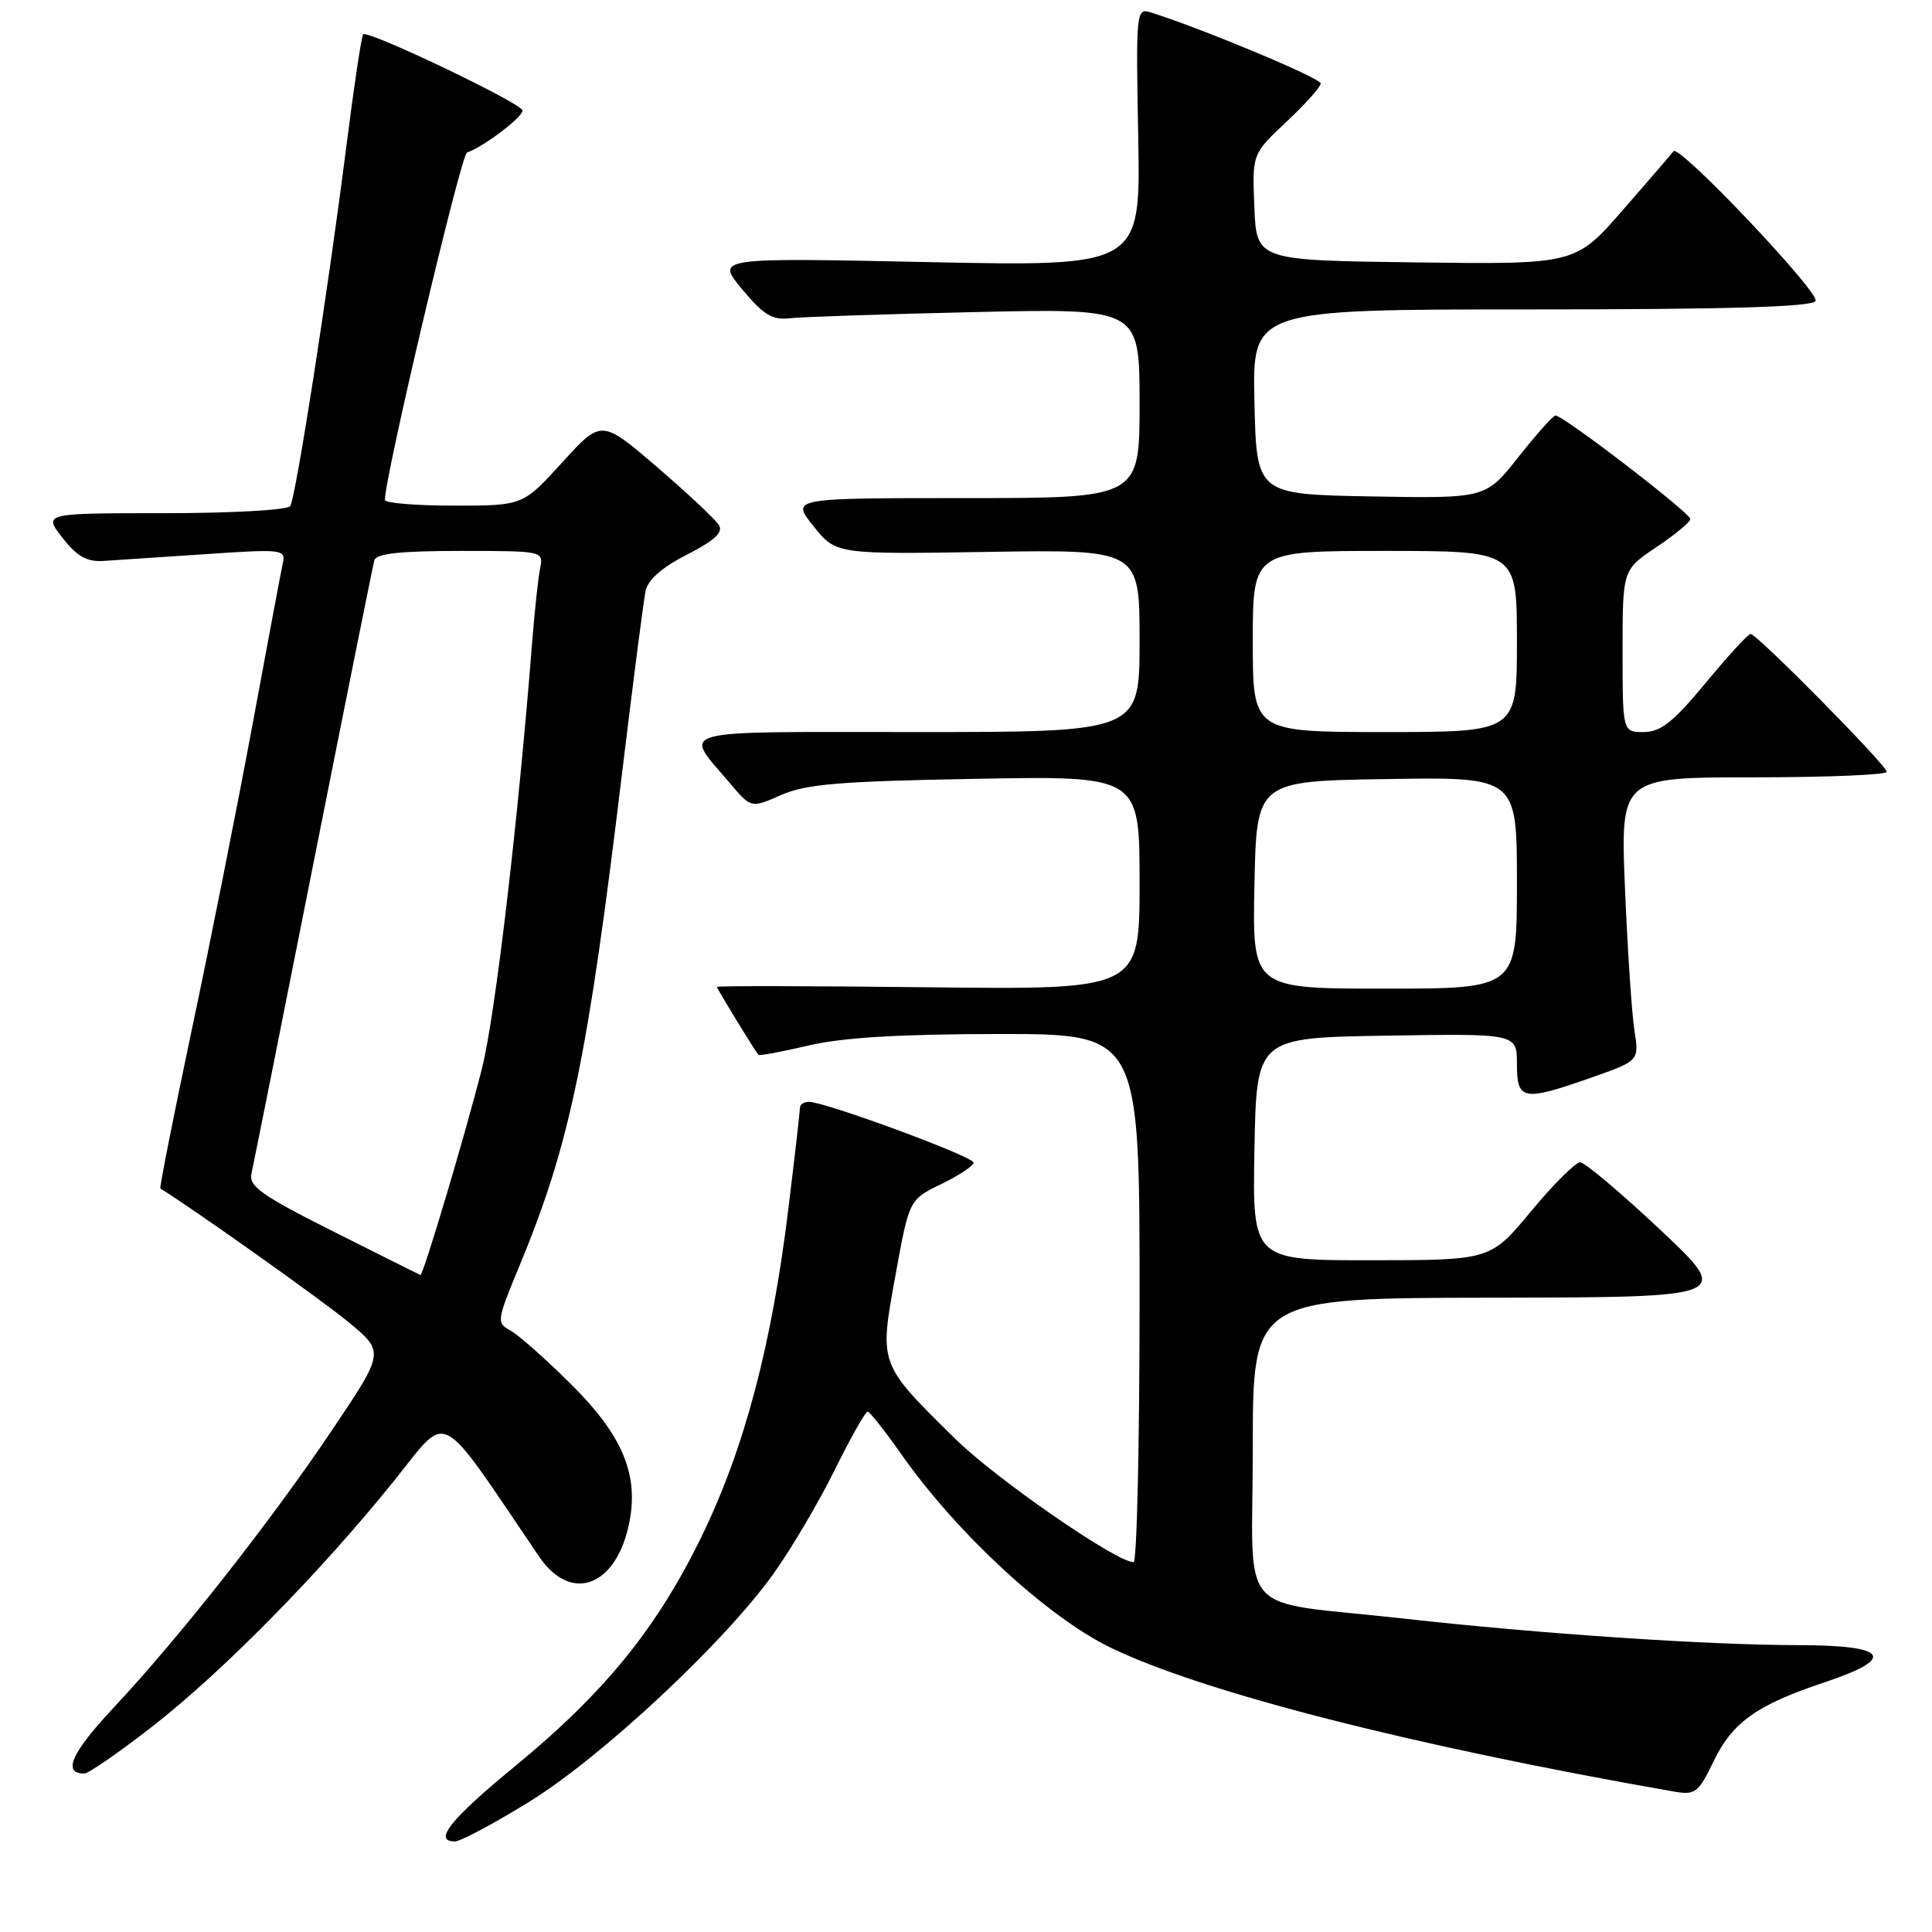 <?xml version="1.0" encoding="UTF-8" standalone="no"?>
<!DOCTYPE svg PUBLIC "-//W3C//DTD SVG 1.1//EN" "http://www.w3.org/Graphics/SVG/1.1/DTD/svg11.dtd" >
<svg xmlns="http://www.w3.org/2000/svg" xmlns:xlink="http://www.w3.org/1999/xlink" version="1.1" viewBox="0 0 256 256">
 <g >
 <path fill="currentColor"
d=" M 70.04 238.80 C 79.65 232.89 95.99 217.65 102.51 208.50 C 104.87 205.20 108.51 199.01 110.62 194.75 C 112.72 190.49 114.68 187.02 114.97 187.05 C 115.26 187.07 117.30 189.66 119.50 192.79 C 126.76 203.13 138.70 214.17 147.00 218.24 C 159.04 224.14 186.98 231.30 221.68 237.37 C 224.65 237.89 225.00 237.63 227.07 233.36 C 229.57 228.20 232.78 225.91 241.75 222.92 C 251.40 219.70 250.20 218.00 238.25 217.99 C 226.23 217.98 203.93 216.48 186.00 214.47 C 163.38 211.94 166.00 214.90 166.00 191.89 C 166.00 172.00 166.00 172.00 197.75 171.95 C 229.50 171.90 229.50 171.90 220.00 162.96 C 214.78 158.05 210.00 154.02 209.38 154.01 C 208.77 154.01 205.84 156.92 202.88 160.49 C 197.50 166.98 197.50 166.98 181.72 166.99 C 165.95 167.00 165.95 167.00 166.22 152.25 C 166.50 137.50 166.50 137.50 183.75 137.23 C 201.00 136.95 201.00 136.95 201.00 140.98 C 201.00 145.83 201.79 145.97 210.85 142.79 C 217.20 140.56 217.20 140.56 216.57 136.53 C 216.22 134.31 215.66 125.86 215.32 117.75 C 214.71 103.00 214.71 103.00 232.35 103.00 C 242.06 103.00 250.00 102.67 250.00 102.27 C 250.00 101.41 232.81 84.00 231.96 84.00 C 231.64 84.00 228.96 86.92 226.00 90.50 C 221.71 95.68 220.05 97.00 217.81 97.00 C 215.00 97.00 215.00 97.00 215.00 86.25 C 215.00 75.50 215.00 75.50 219.48 72.50 C 221.94 70.85 223.97 69.17 223.98 68.78 C 224.00 67.98 207.05 54.97 206.10 55.06 C 205.77 55.09 203.56 57.57 201.18 60.58 C 196.86 66.05 196.86 66.05 181.68 65.78 C 166.50 65.50 166.50 65.50 166.22 53.25 C 165.94 41.00 165.94 41.00 202.91 41.00 C 229.00 41.00 240.08 40.67 240.57 39.89 C 241.22 38.83 222.46 19.05 221.75 20.04 C 221.57 20.30 218.57 23.77 215.09 27.77 C 208.76 35.04 208.76 35.04 187.63 34.77 C 166.50 34.50 166.50 34.50 166.21 27.45 C 165.92 20.40 165.92 20.40 170.46 16.14 C 172.96 13.80 175.00 11.51 175.00 11.05 C 175.00 10.35 159.30 3.79 152.50 1.65 C 150.55 1.04 150.51 1.41 150.82 18.17 C 151.14 35.31 151.14 35.31 123.00 34.73 C 94.86 34.14 94.86 34.14 98.33 38.32 C 101.16 41.72 102.33 42.44 104.65 42.17 C 106.22 41.99 117.29 41.62 129.25 41.35 C 151.00 40.86 151.00 40.86 151.00 53.43 C 151.00 66.00 151.00 66.00 127.90 66.00 C 104.81 66.00 104.81 66.00 107.79 69.72 C 110.78 73.45 110.78 73.45 130.89 73.13 C 151.00 72.81 151.00 72.81 151.00 84.91 C 151.00 97.00 151.00 97.00 121.46 97.00 C 88.49 97.00 90.52 96.44 96.74 103.80 C 99.53 107.10 99.53 107.10 103.51 105.34 C 106.80 103.89 111.30 103.52 129.25 103.20 C 151.00 102.80 151.00 102.80 151.00 116.97 C 151.00 131.14 151.00 131.14 123.00 130.82 C 107.60 130.64 95.00 130.62 95.00 130.77 C 95.00 131.01 99.91 139.06 100.49 139.77 C 100.61 139.92 103.59 139.37 107.11 138.54 C 111.60 137.48 119.08 137.03 132.25 137.01 C 151.00 137.00 151.00 137.00 151.00 172.00 C 151.00 191.25 150.64 207.00 150.21 207.00 C 147.92 207.00 131.94 195.94 126.55 190.63 C 116.41 180.64 116.49 180.86 118.65 169.01 C 120.47 158.95 120.47 158.95 124.74 156.89 C 127.08 155.75 129.00 154.47 129.00 154.05 C 129.00 153.25 109.34 146.00 107.19 146.00 C 106.53 146.00 106.00 146.35 106.00 146.78 C 106.00 147.21 105.32 153.17 104.48 160.03 C 102.29 178.12 98.66 191.87 93.01 203.50 C 87.09 215.69 80.15 224.25 68.21 234.06 C 59.66 241.08 57.34 244.00 60.29 244.00 C 61.00 244.00 65.39 241.66 70.04 238.80 Z  M 20.36 228.63 C 29.66 221.35 42.49 208.30 52.22 196.21 C 59.59 187.07 57.76 186.12 71.43 206.25 C 75.73 212.58 81.80 210.18 83.43 201.52 C 84.61 195.25 82.39 190.08 75.65 183.40 C 72.27 180.04 68.65 176.84 67.60 176.28 C 65.78 175.30 65.83 174.97 68.77 167.88 C 75.52 151.62 77.86 140.41 82.48 102.00 C 83.91 90.17 85.29 79.49 85.55 78.26 C 85.87 76.80 87.79 75.13 91.05 73.48 C 94.60 71.67 95.84 70.55 95.28 69.61 C 94.85 68.87 91.17 65.42 87.10 61.92 C 79.69 55.56 79.69 55.56 74.49 61.28 C 69.29 67.00 69.29 67.00 60.15 67.00 C 55.12 67.00 51.00 66.66 51.00 66.24 C 51.00 63.12 61.08 20.47 61.88 20.21 C 64.03 19.49 69.35 15.46 69.23 14.63 C 69.09 13.66 48.73 3.93 48.12 4.55 C 47.90 4.77 46.88 11.59 45.85 19.72 C 43.41 38.88 39.20 65.86 38.46 67.06 C 38.14 67.58 30.74 68.00 21.81 68.00 C 5.74 68.00 5.74 68.00 8.27 71.25 C 10.17 73.70 11.50 74.46 13.65 74.33 C 15.22 74.23 21.31 73.83 27.20 73.43 C 37.38 72.74 37.87 72.79 37.48 74.60 C 37.25 75.65 35.44 85.28 33.46 96.00 C 31.47 106.72 27.86 124.91 25.42 136.41 C 22.99 147.92 21.11 157.40 21.25 157.48 C 25.89 160.37 42.77 172.35 46.22 175.22 C 50.95 179.14 50.95 179.14 44.05 189.42 C 35.96 201.48 23.84 216.89 15.06 226.27 C 9.44 232.29 8.23 235.00 11.17 235.00 C 11.74 235.00 15.88 232.13 20.36 228.63 Z  M 166.22 117.25 C 166.50 103.50 166.50 103.50 183.75 103.23 C 201.00 102.95 201.00 102.95 201.00 116.98 C 201.00 131.00 201.00 131.00 183.47 131.00 C 165.94 131.00 165.94 131.00 166.22 117.25 Z  M 166.00 85.00 C 166.00 73.00 166.00 73.00 183.50 73.00 C 201.00 73.00 201.00 73.00 201.00 85.00 C 201.00 97.00 201.00 97.00 183.50 97.00 C 166.00 97.00 166.00 97.00 166.00 85.00 Z  M 44.19 163.19 C 34.65 158.40 32.94 157.18 33.32 155.50 C 33.57 154.40 37.26 135.95 41.51 114.50 C 45.77 93.05 49.41 74.94 49.60 74.25 C 49.84 73.35 53.00 73.00 60.99 73.00 C 71.92 73.00 72.03 73.02 71.58 75.25 C 71.32 76.49 70.85 80.88 70.52 85.00 C 68.67 108.65 65.63 134.53 63.88 141.50 C 61.81 149.78 56.07 169.04 55.71 168.94 C 55.59 168.91 50.41 166.32 44.19 163.19 Z "/>
</g>
</svg>